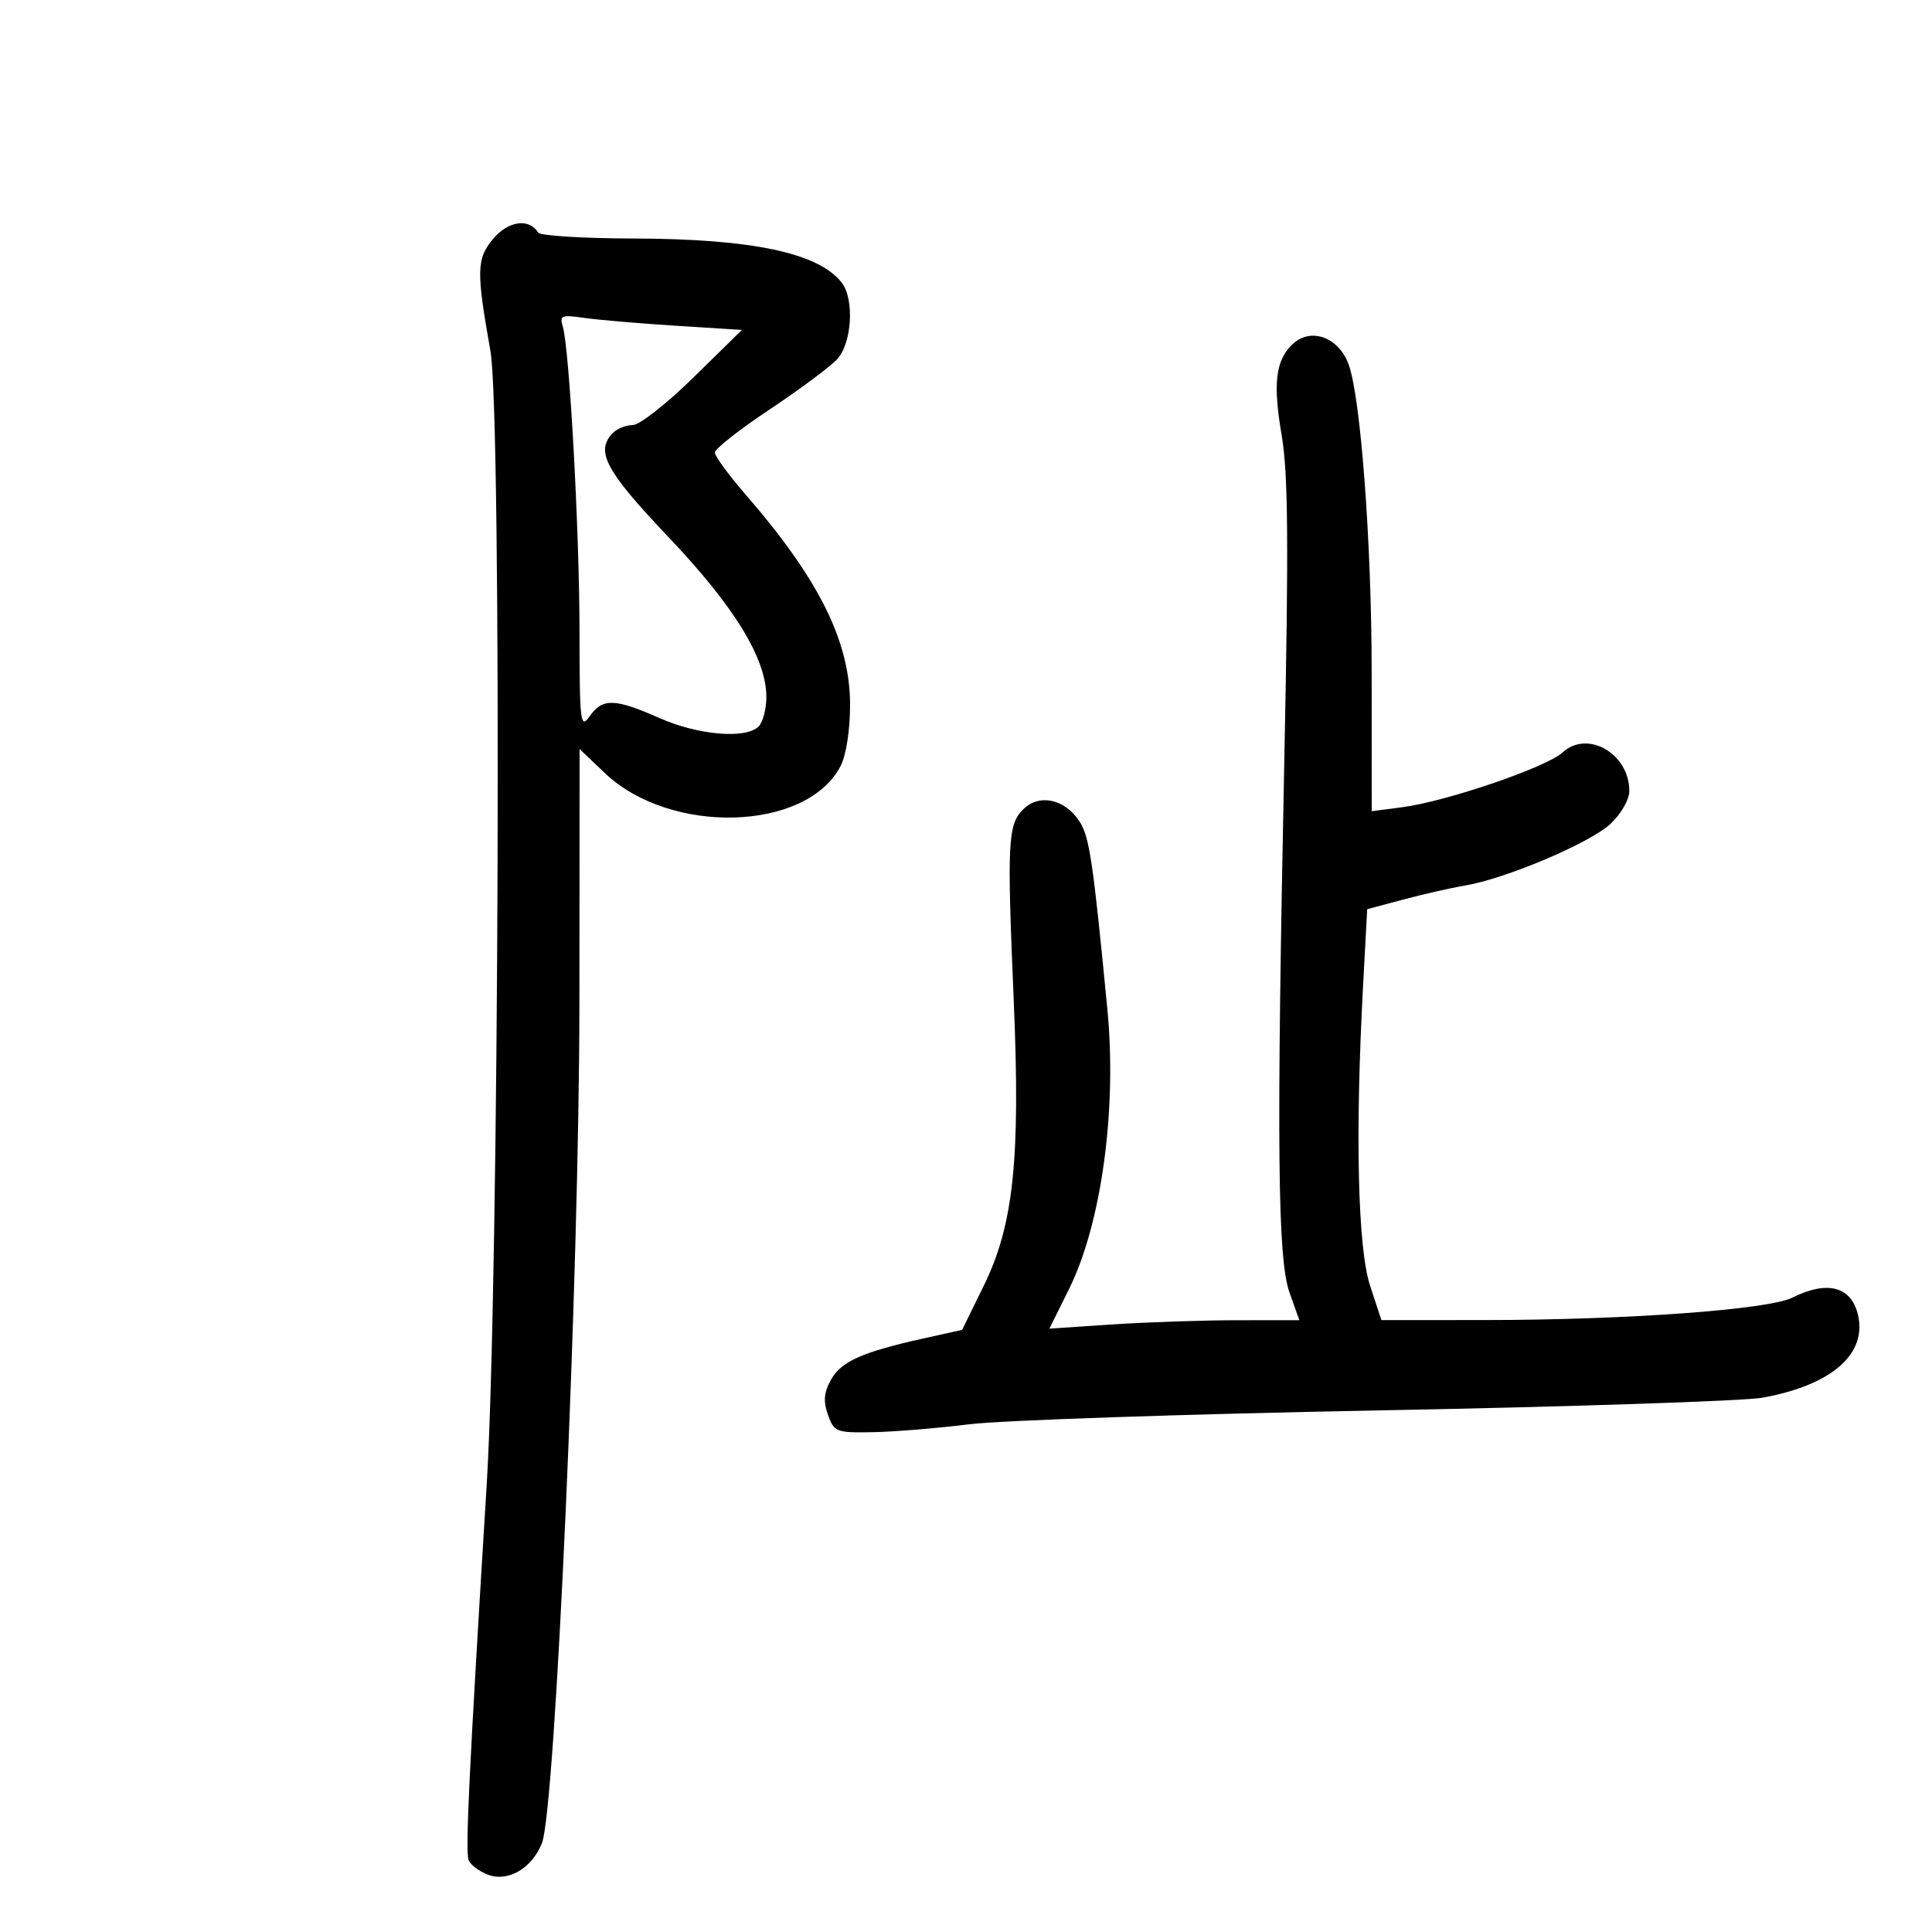 <svg xmlns="http://www.w3.org/2000/svg" width="300" height="300" viewBox="0 0 300 300" version="1.1">
	<path d="M 76.599 37.064 C 73.987 40.169, 73.939 42.048, 76.154 54.500 C 77.948 64.587, 77.507 199.123, 75.576 230.500 C 72.841 274.964, 72.239 287.454, 72.765 288.827 C 73.044 289.556, 74.397 290.581, 75.771 291.103 C 78.889 292.289, 82.609 290.111, 84.154 286.198 C 86.234 280.927, 89.937 197.977, 89.969 155.905 L 90 116.310 93.935 120.053 C 104.115 129.737, 125.276 129.101, 130.524 118.953 C 131.390 117.278, 132 113.357, 132 109.461 C 132 99.623, 127.190 89.942, 115.750 76.759 C 113.138 73.748, 111 70.825, 111 70.263 C 111 69.702, 114.817 66.702, 119.483 63.597 C 124.149 60.493, 128.874 56.978, 129.983 55.788 C 132.281 53.321, 132.703 46.499, 130.718 43.913 C 127.156 39.274, 116.824 37.081, 98.309 37.035 C 90.504 37.016, 83.873 36.604, 83.575 36.121 C 82.168 33.844, 78.942 34.281, 76.599 37.064 M 87.375 50.645 C 88.414 53.991, 89.969 82.179, 89.985 97.973 C 89.999 112.264, 90.119 113.275, 91.557 111.223 C 93.550 108.376, 95.451 108.425, 102.404 111.500 C 108.431 114.165, 115.811 114.789, 117.800 112.800 C 118.460 112.140, 119 110.087, 119 108.237 C 119 102.256, 114.061 94.193, 103.750 83.343 C 93.989 73.071, 92.375 70.025, 95.200 67.200 C 95.860 66.540, 97.243 66, 98.273 66 C 99.303 66, 103.534 62.677, 107.676 58.615 L 115.206 51.230 104.853 50.574 C 99.159 50.213, 92.767 49.664, 90.649 49.354 C 87.234 48.854, 86.864 49, 87.375 50.645 M 200.573 53.570 C 198.051 56.092, 197.659 59.658, 199.024 67.641 C 200.025 73.494, 200.114 84.424, 199.432 117.812 C 198.202 177.969, 198.374 195.516, 200.246 200.750 L 201.766 205 192.133 205.005 C 186.835 205.008, 178.101 205.302, 172.725 205.658 L 162.951 206.305 166 200.159 C 171.029 190.024, 173.458 172.302, 171.954 156.737 C 169.719 133.619, 169.166 129.903, 167.613 127.533 C 165.330 124.049, 161.351 123.205, 158.875 125.680 C 156.488 128.068, 156.360 130.691, 157.417 155.500 C 158.461 180.025, 157.388 190.204, 152.762 199.639 L 149.399 206.500 143.449 207.821 C 133.915 209.938, 130.636 211.394, 129.052 214.216 C 127.935 216.206, 127.813 217.564, 128.562 219.682 C 129.511 222.366, 129.842 222.495, 135.529 222.389 C 138.813 222.329, 145.550 221.776, 150.500 221.161 C 155.450 220.546, 184.025 219.578, 214 219.010 C 243.975 218.442, 270.844 217.551, 273.708 217.031 C 284.471 215.073, 290.019 210.197, 288.476 204.049 C 287.392 199.728, 283.702 198.805, 278.295 201.503 C 274.562 203.365, 252.526 204.967, 230.500 204.978 L 214.500 204.986 212.750 199.656 C 210.835 193.825, 210.416 176.169, 211.649 153.247 L 212.298 141.180 217.899 139.680 C 220.979 138.855, 225.300 137.875, 227.500 137.504 C 233.869 136.428, 246.891 130.905, 250.079 127.926 C 251.722 126.391, 253 124.158, 253 122.821 C 253 117.012, 246.499 113.273, 242.620 116.851 C 240.134 119.144, 224.590 124.452, 217.750 125.343 L 213 125.962 212.991 104.231 C 212.983 84.149, 211.269 61.472, 209.383 56.500 C 207.762 52.228, 203.374 50.769, 200.573 53.570" stroke="none" fill="black" fill-rule="evenodd"/>
</svg>